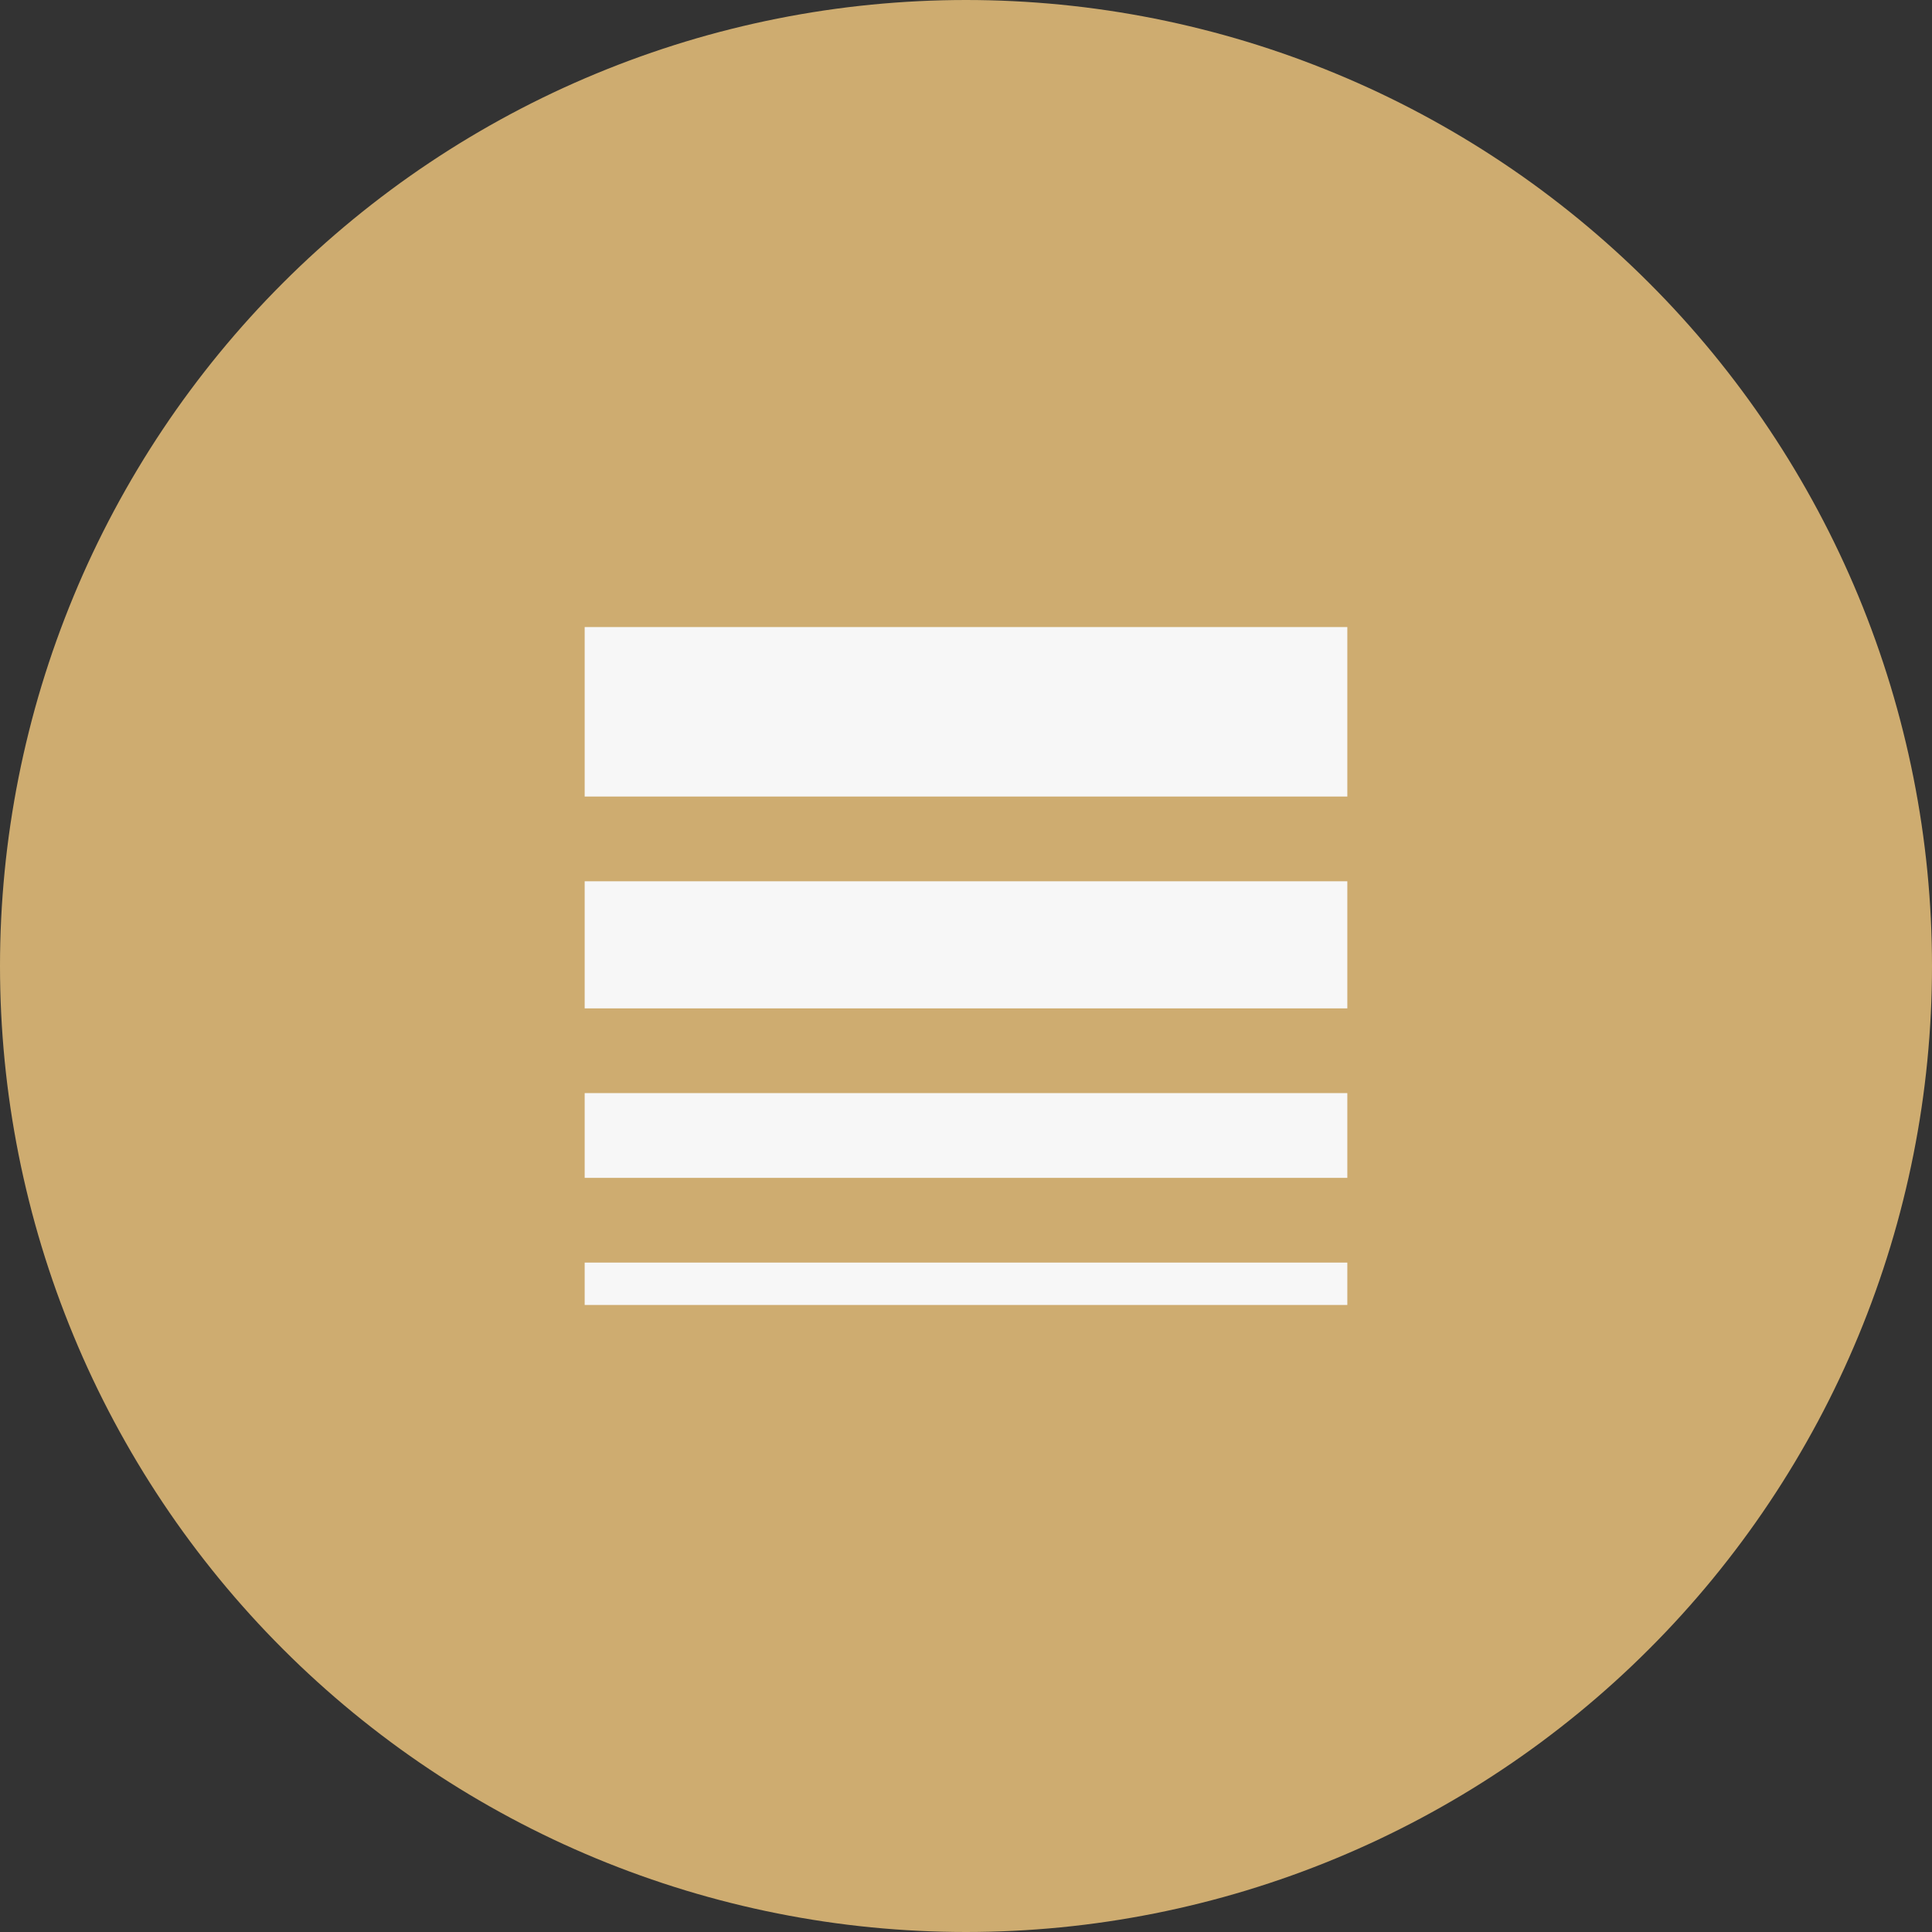 <?xml version="1.0" encoding="utf-8"?>
<svg width="76px" height="76px" viewbox="0 0 76 76" version="1.1" xmlns:xlink="http://www.w3.org/1999/xlink" xmlns="http://www.w3.org/2000/svg">
  <rect width="100%" height="100%" fill="#333333" stroke="none"/>
  <g id="Group">
    <path d="M37.999 0L38.001 0Q38.934 0 39.865 0.046Q40.797 0.092 41.726 0.183Q42.654 0.274 43.577 0.411Q44.499 0.548 45.414 0.73Q46.329 0.912 47.234 1.139Q48.139 1.365 49.032 1.636Q49.924 1.907 50.803 2.221Q51.681 2.536 52.543 2.893Q53.404 3.249 54.248 3.648Q55.091 4.047 55.914 4.487Q56.736 4.927 57.536 5.406Q58.337 5.886 59.112 6.404Q59.888 6.922 60.637 7.478Q61.386 8.034 62.107 8.625Q62.828 9.217 63.52 9.844Q64.211 10.47 64.87 11.13Q65.53 11.789 66.156 12.48Q66.783 13.172 67.375 13.893Q67.966 14.614 68.522 15.363Q69.078 16.112 69.596 16.888Q70.114 17.663 70.594 18.464Q71.073 19.264 71.513 20.086Q71.953 20.909 72.352 21.752Q72.751 22.596 73.108 23.457Q73.465 24.319 73.779 25.198Q74.093 26.076 74.364 26.968Q74.635 27.861 74.861 28.766Q75.088 29.671 75.27 30.586Q75.452 31.501 75.589 32.423Q75.726 33.346 75.817 34.274Q75.908 35.203 75.954 36.135Q76 37.066 76 37.999L76 38.001Q76 38.934 75.954 39.865Q75.908 40.797 75.817 41.726Q75.726 42.654 75.589 43.577Q75.452 44.499 75.27 45.414Q75.088 46.329 74.861 47.234Q74.635 48.139 74.364 49.032Q74.093 49.924 73.779 50.803Q73.465 51.681 73.108 52.543Q72.751 53.404 72.352 54.248Q71.953 55.091 71.513 55.914Q71.073 56.736 70.594 57.536Q70.114 58.337 69.596 59.112Q69.078 59.888 68.522 60.637Q67.966 61.386 67.375 62.107Q66.783 62.828 66.156 63.52Q65.53 64.211 64.87 64.87Q64.211 65.53 63.52 66.156Q62.828 66.783 62.107 67.375Q61.386 67.966 60.637 68.522Q59.888 69.078 59.112 69.596Q58.337 70.114 57.536 70.594Q56.736 71.073 55.914 71.513Q55.091 71.953 54.248 72.352Q53.404 72.751 52.543 73.108Q51.681 73.465 50.803 73.779Q49.924 74.093 49.032 74.364Q48.139 74.635 47.234 74.861Q46.329 75.088 45.414 75.27Q44.499 75.452 43.577 75.589Q42.654 75.726 41.726 75.817Q40.797 75.908 39.865 75.954Q38.934 76 38.001 76L37.999 76Q37.066 76 36.135 75.954Q35.203 75.908 34.274 75.817Q33.346 75.726 32.423 75.589Q31.501 75.452 30.586 75.27Q29.671 75.088 28.766 74.861Q27.861 74.635 26.968 74.364Q26.076 74.093 25.198 73.779Q24.319 73.465 23.457 73.108Q22.596 72.751 21.752 72.352Q20.909 71.953 20.086 71.513Q19.264 71.073 18.464 70.594Q17.663 70.114 16.888 69.596Q16.112 69.078 15.363 68.522Q14.614 67.966 13.893 67.375Q13.172 66.783 12.48 66.156Q11.789 65.53 11.13 64.87Q10.47 64.211 9.844 63.52Q9.217 62.828 8.625 62.107Q8.034 61.386 7.478 60.637Q6.922 59.888 6.404 59.112Q5.886 58.337 5.406 57.536Q4.927 56.736 4.487 55.914Q4.047 55.091 3.648 54.248Q3.249 53.404 2.893 52.543Q2.536 51.681 2.221 50.803Q1.907 49.924 1.636 49.032Q1.365 48.139 1.139 47.234Q0.912 46.329 0.73 45.414Q0.548 44.499 0.411 43.577Q0.274 42.654 0.183 41.726Q0.092 40.797 0.046 39.865Q0 38.934 0 38.001L0 37.999Q0 37.066 0.046 36.135Q0.092 35.203 0.183 34.274Q0.274 33.346 0.411 32.423Q0.548 31.501 0.73 30.586Q0.912 29.671 1.139 28.766Q1.365 27.861 1.636 26.968Q1.907 26.076 2.221 25.198Q2.536 24.319 2.893 23.457Q3.249 22.596 3.648 21.752Q4.047 20.909 4.487 20.086Q4.927 19.264 5.406 18.464Q5.886 17.663 6.404 16.888Q6.922 16.112 7.478 15.363Q8.034 14.614 8.625 13.893Q9.217 13.172 9.844 12.48Q10.47 11.789 11.13 11.13Q11.789 10.47 12.48 9.844Q13.172 9.217 13.893 8.625Q14.614 8.034 15.363 7.478Q16.112 6.922 16.888 6.404Q17.663 5.886 18.464 5.406Q19.264 4.927 20.086 4.487Q20.909 4.047 21.752 3.648Q22.596 3.249 23.457 2.893Q24.319 2.536 25.198 2.221Q26.076 1.907 26.968 1.636Q27.861 1.365 28.766 1.139Q29.671 0.912 30.586 0.73Q31.501 0.548 32.423 0.411Q33.346 0.274 34.274 0.183Q35.203 0.092 36.135 0.046Q37.066 0 37.999 0Z" id="Rectangle" fill="#CEAC70" fill-rule="evenodd" stroke="none" />
  </g>
  <g id="Outlined-Action-line_weight" transform="translate(18 18)">
    <path d="M0 0L40 0L40 40L0 40L0 0Z" id="Path" fill="none" fill-rule="evenodd" stroke="none" />
    <path d="M0 21.667L30 21.667L30 18.333L0 18.333L0 21.667ZM0 26.667L30 26.667L30 25L0 25L0 26.667ZM0 15L30 15L30 10L0 10L0 15ZM0 0L0 6.667L30 6.667L30 0L0 0Z" transform="translate(5 6.667)" id="🎨-Shape-Color" fill="#F7F7F7" fill-rule="evenodd" stroke="none" />
  </g>
</svg>